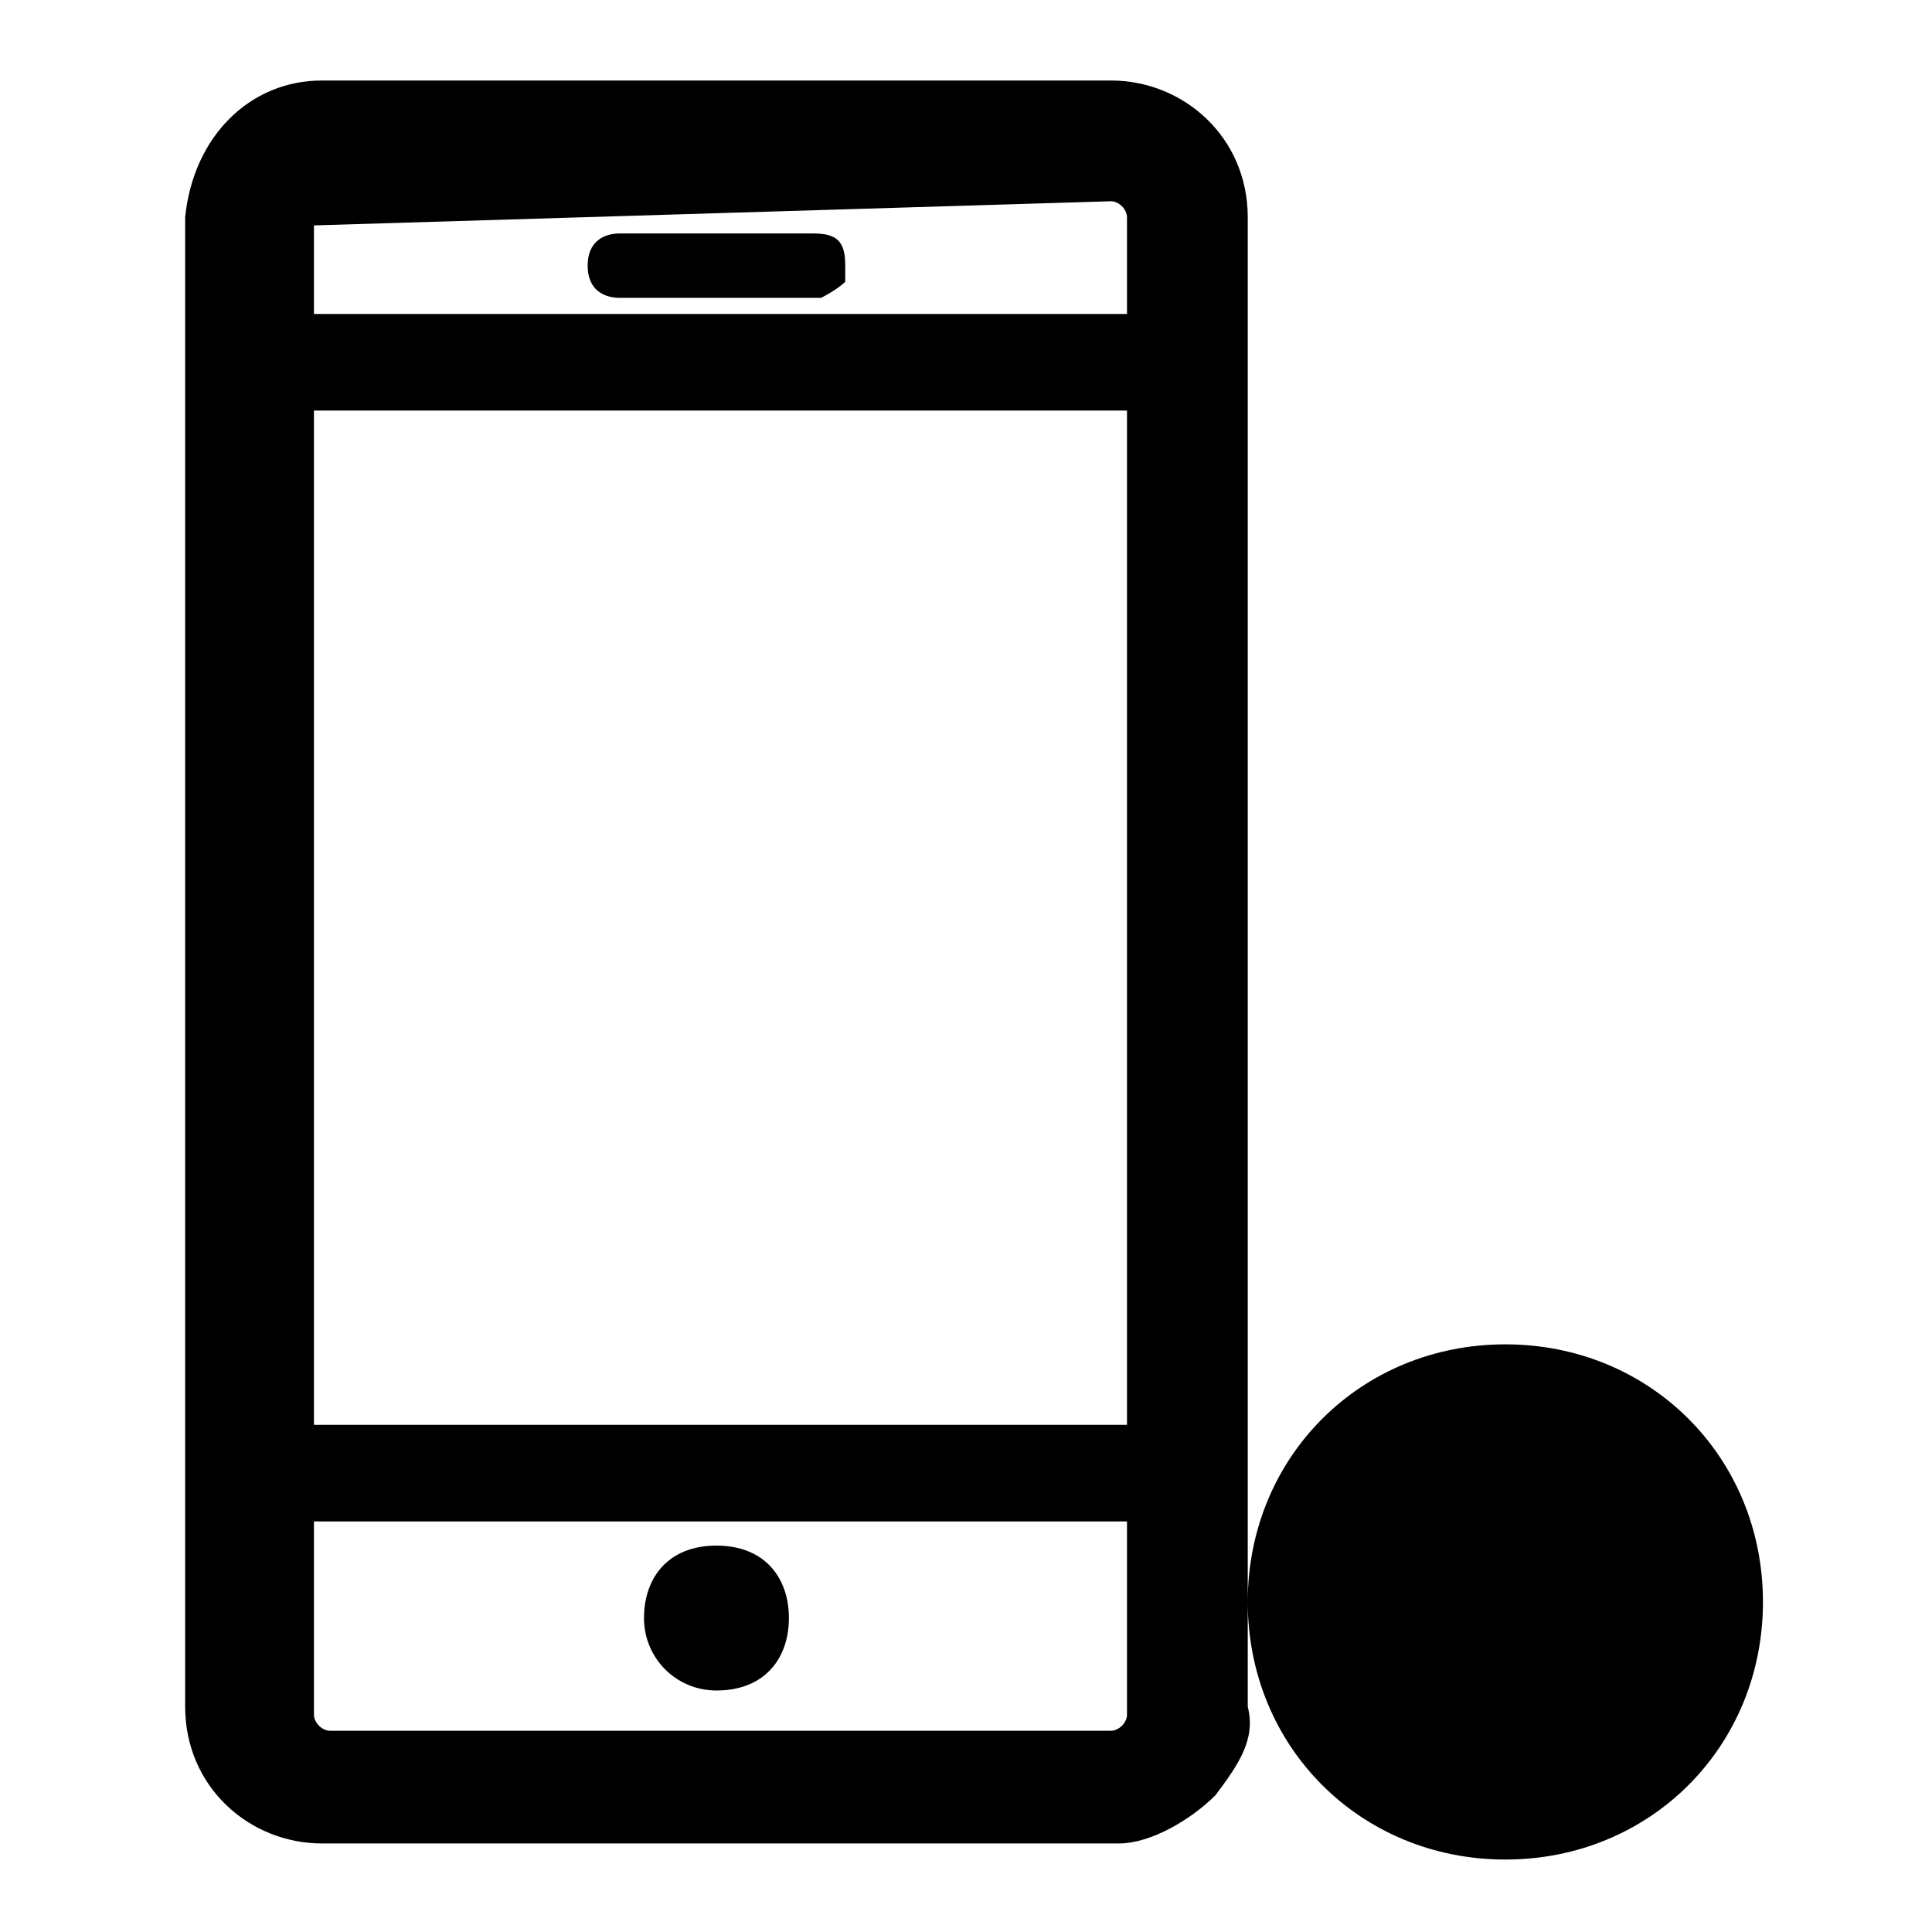 <?xml version="1.0" encoding="utf-8"?>
<!-- Generator: Adobe Illustrator 23.0.0, SVG Export Plug-In . SVG Version: 6.00 Build 0)  -->
<svg version="1.1" id="Layer_1" xmlns="http://www.w3.org/2000/svg" xmlns:xlink="http://www.w3.org/1999/xlink" x="0px" y="0px"
	 viewBox="0 0 24 24" style="enable-background:new 0 0 24 24;" xml:space="preserve">
<path d="M13.9,22.9H4c-0.9,0-1.7-0.7-1.7-1.7V2.7C2.4,1.7,3.1,1,4,1h9.8c0.9,0,1.7,0.7,1.7,1.7v18.5c0.1,0.4-0.1,0.7-0.4,1.1
	C14.8,22.6,14.3,22.9,13.9,22.9z M3.9,2.8v18.5c0,0.1,0.1,0.2,0.2,0.2h9.7c0.1,0,0.2-0.1,0.2-0.2V2.7c0-0.1-0.1-0.2-0.2-0.2L3.9,2.8
	L3.9,2.8z M14.7,5.1H3.2c-0.4,0-0.6-0.3-0.6-0.6s0.3-0.6,0.6-0.6h11.6c0.4,0,0.6,0.2,0.6,0.6c0.1,0.2,0,0.3-0.1,0.5
	C15.2,5.1,14.9,5.1,14.7,5.1z M14.7,18.9H3.2c-0.4,0-0.6-0.3-0.6-0.6c0-0.4,0.3-0.6,0.6-0.6h11.6c0.4,0,0.6,0.2,0.6,0.6
	c0.1,0.2,0,0.4,0,0.5C15.2,18.8,15,18.9,14.7,18.9z M8.9,19.2c-0.6,0-0.9,0.4-0.9,0.9s0.4,0.9,0.9,0.9c0.6,0,0.9-0.4,0.9-0.9
	S9.5,19.2,8.9,19.2z M10.2,3.7H7.7c-0.2,0-0.4-0.1-0.4-0.4s0.2-0.4,0.4-0.4h2.4c0.3,0,0.4,0.1,0.4,0.4c0,0.1,0,0.1,0,0.2
	C10.4,3.6,10.2,3.7,10.2,3.7z M18.7,16.7c1.8,0,3.2,1.4,3.2,3.2c0,1.8-1.4,3.2-3.2,3.2c-1.8,0-3.2-1.4-3.2-3.2
	C15.5,18.1,16.9,16.7,18.7,16.7z"/>
</svg>
